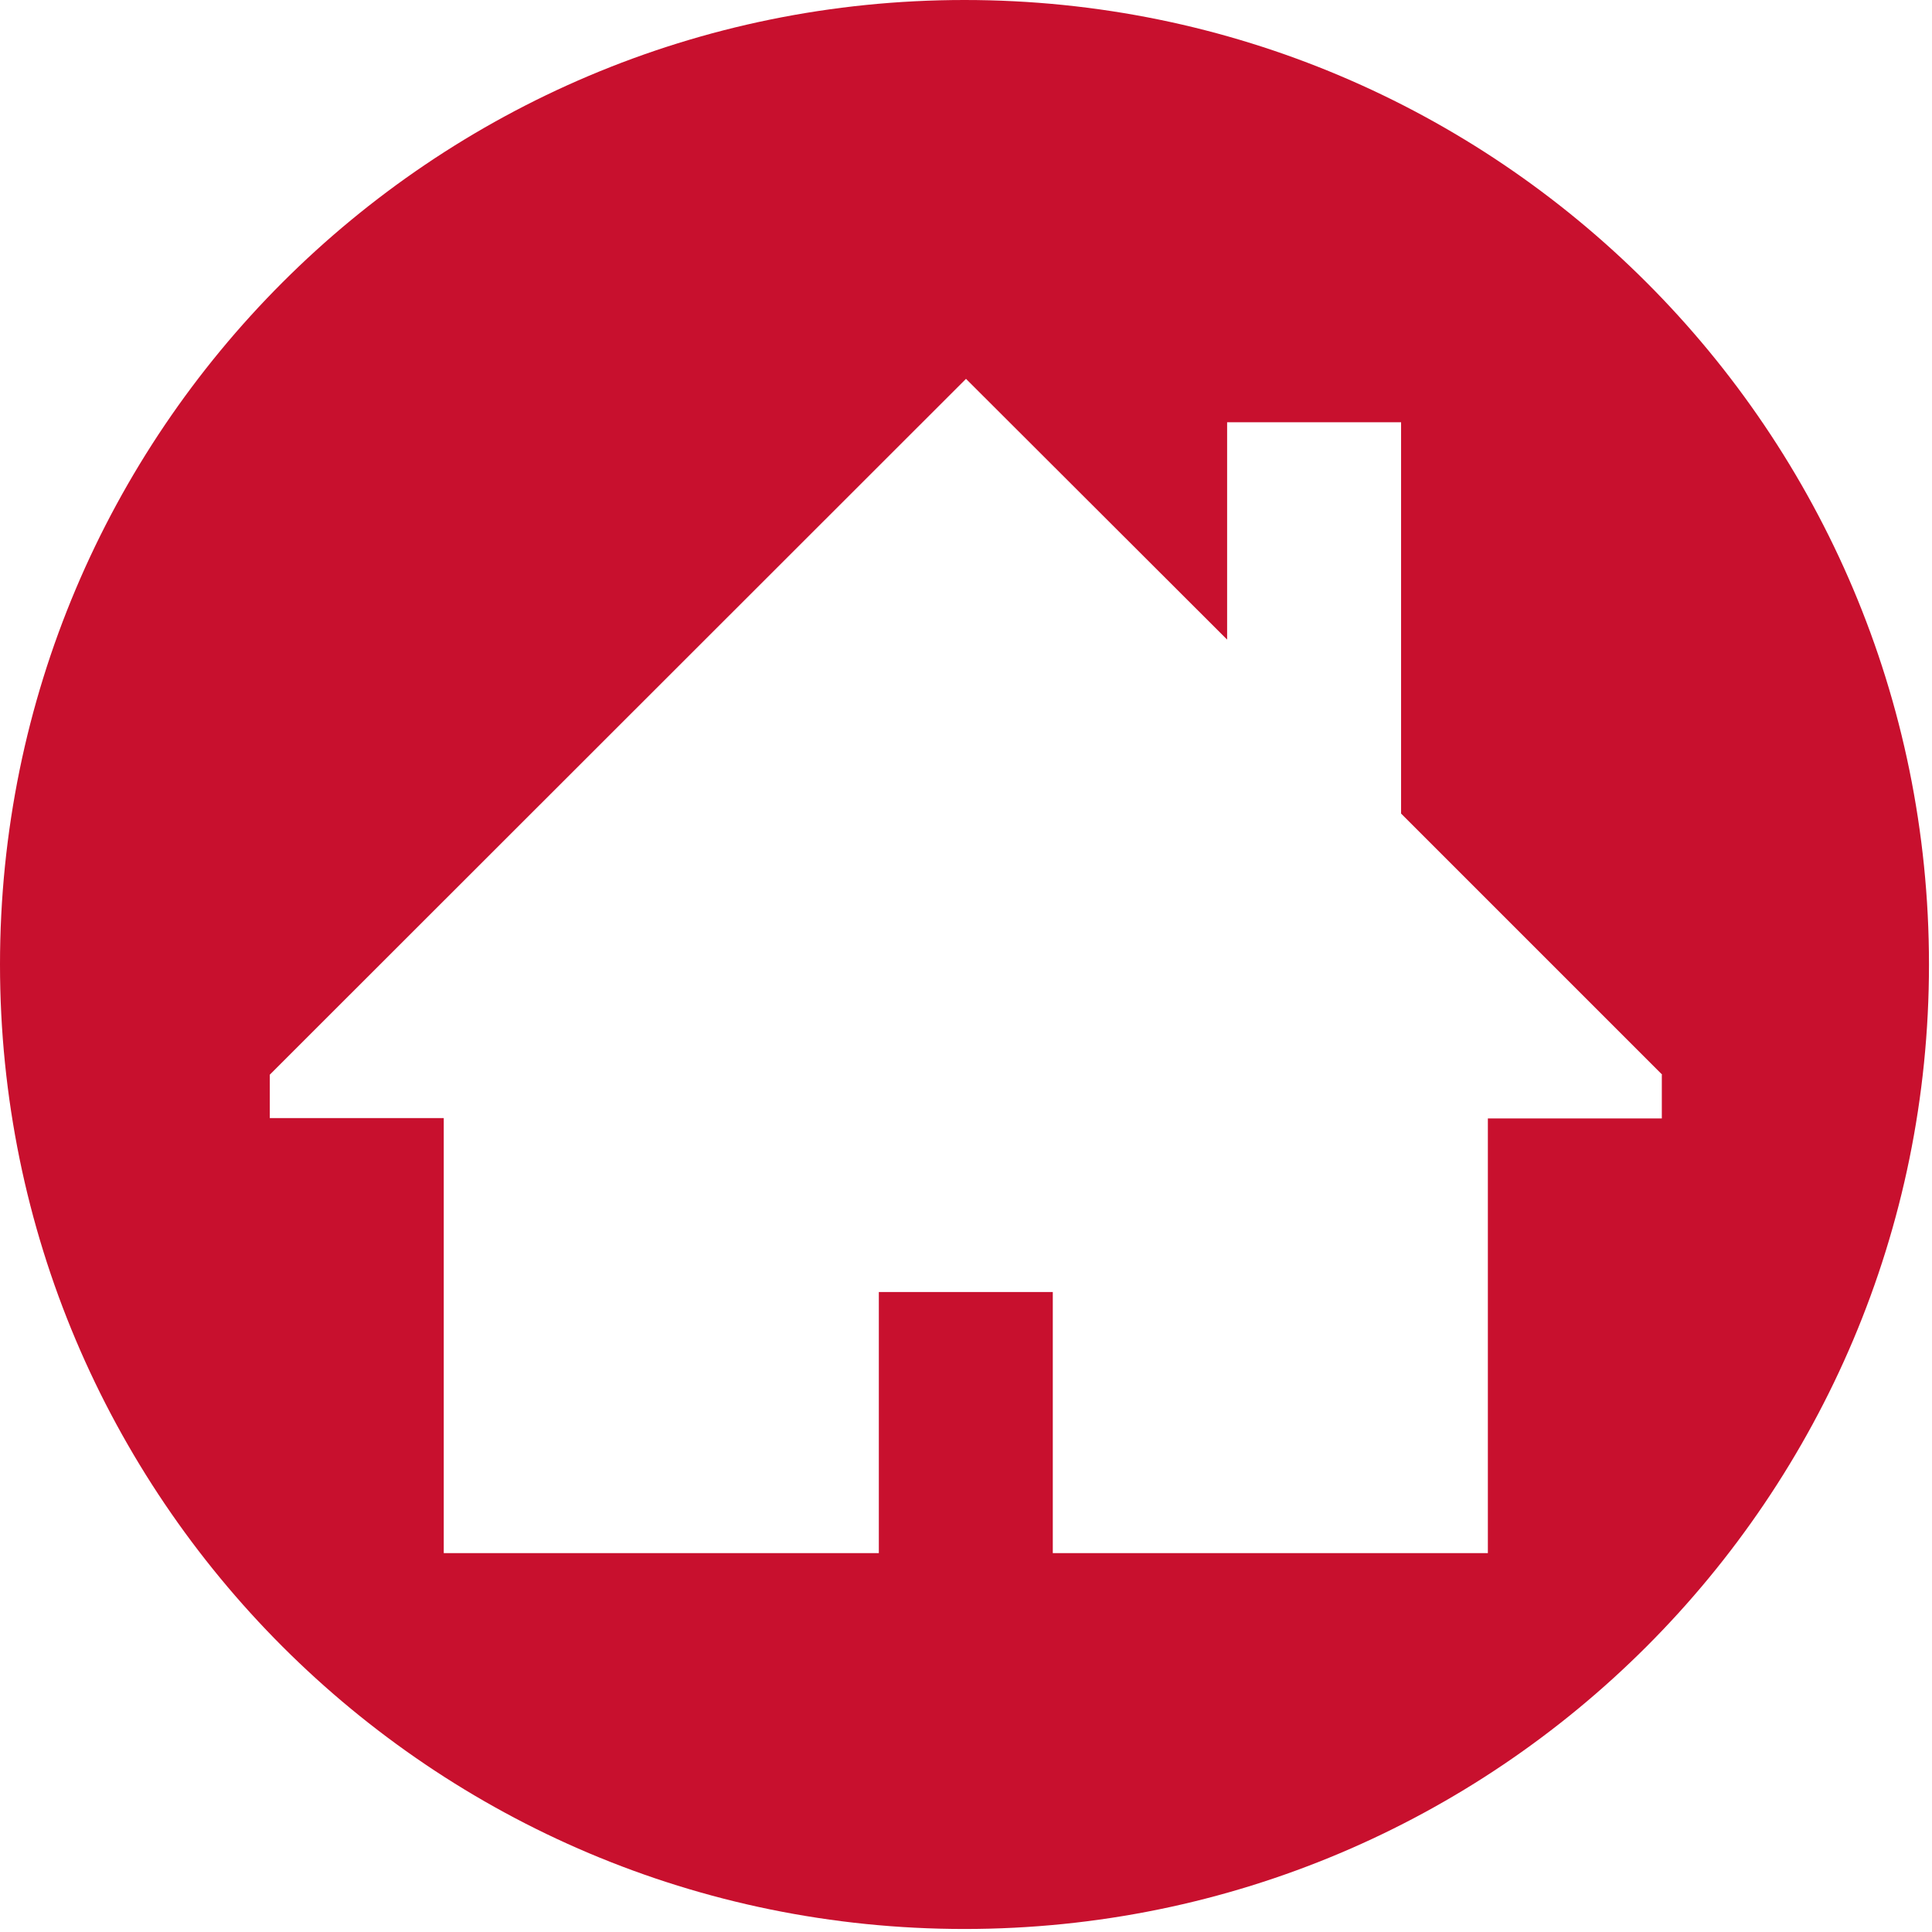<?xml version="1.0" encoding="utf-8"?>
<svg version="1.1" x="0px" y="0px" viewBox="0 0 512 512" style="enable-background:new 0 0 512 512;" xmlns="http://www.w3.org/2000/svg">
  <path fill="#C8102E" d="M 511.2 255.6 C 511.2 396.8 396.8 511.2 255.6 511.2 C 114.4 511.2 0 396.8 0 255.6 C 0 114.4 114.4 0 255.6 0 C 396.8 0 511.2 114.4 511.2 255.6 Z M 440.5 284.8 L 371.3 215.6 L 371.3 111.9 L 325.2 111.9 L 325.2 169.5 L 256 100.4 L 71.5 284.8 L 71.5 296.3 L 117.6 296.3 L 117.6 411.6 L 232.9 411.6 L 232.9 342.4 L 279 342.4 L 279 411.6 L 394.3 411.6 L 394.3 296.4 L 440.4 296.4 L 440.4 284.8 Z"/>
</svg>